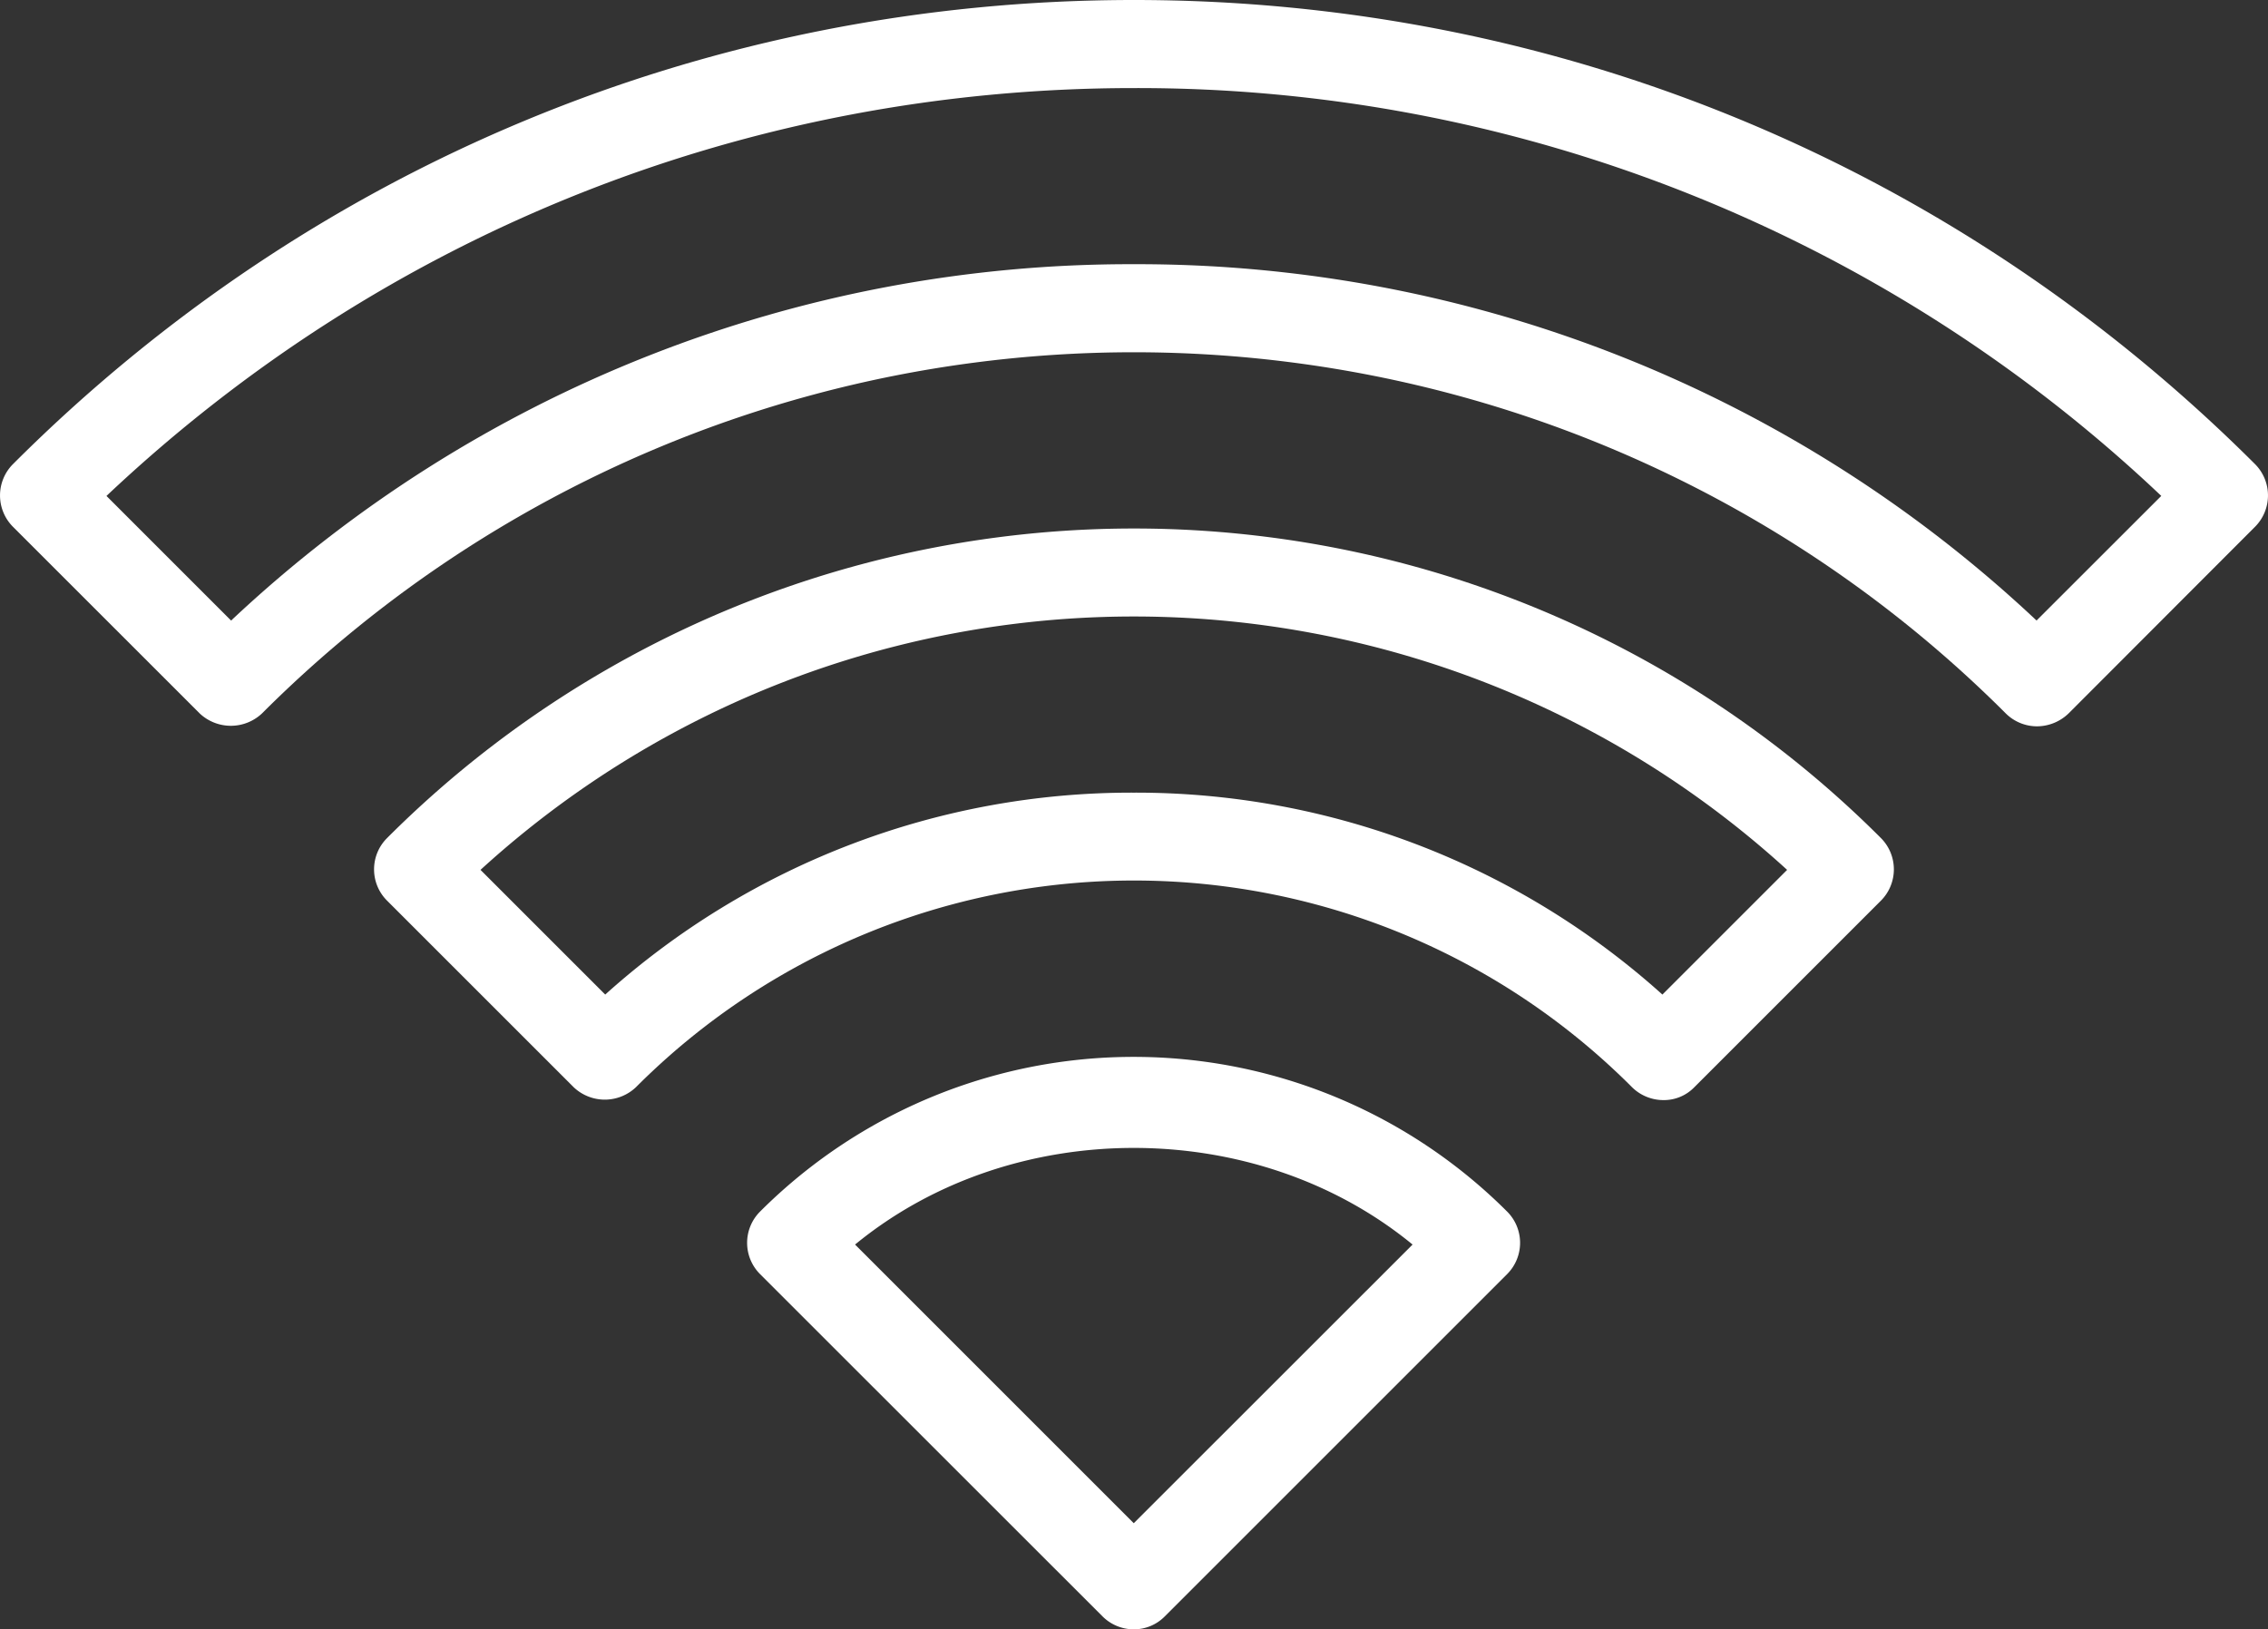 <svg id="Layer_1" data-name="Layer 1" xmlns="http://www.w3.org/2000/svg" viewBox="0 0 595.2 427.68">
    <rect x="0" y="0" width="595.2" height="427.68" fill="#333333" stroke="none"/>
    <title>it</title>
    <path
        fill="#fff"
        d="M534.57,190.65h0a11.64,11.64,0,0,1-8.18-3.38,323.54,323.54,0,0,0-457.64,0,11.92,11.92,0,0,1-16.34,0L3.35,138.22a11.65,11.65,0,0,1,0-16.34C81.9,43.28,186.39,0,297.59,0S513.21,43.3,591.85,121.88a11.65,11.65,0,0,1,0,16.34l-49,49.06A12,12,0,0,1,534.57,190.65Zm-237-121.3a344.16,344.16,0,0,1,236.89,93.53l32.73-32.71A390.36,390.36,0,0,0,297.54,23.12c-101.09,0-196.38,37.94-269.6,107.06l32.71,32.71A344.25,344.25,0,0,1,297.54,69.35Z"/><path fill="#fff"
        d="M436.48,288.76a11.74,11.74,0,0,1-8.18-3.38,184.57,184.57,0,0,0-261.41,0,11.87,11.87,0,0,1-16.34,0l-49-49a11.59,11.59,0,0,1,0-16.37,277.07,277.07,0,0,1,392.1,0,11.64,11.64,0,0,1,0,16.37l-49,49a11.11,11.11,0,0,1-8.09,3.38Zm-138.94-80.7a206.56,206.56,0,0,1,138.73,53L469,228.33a254.24,254.24,0,0,0-342.9,0l32.73,32.73A206.5,206.5,0,0,1,297.54,208.06Z"/>
        <path fill="#fff"
        d="M297.54,427.68a11.61,11.61,0,0,1-8.18-3.38l-89.93-89.9a11.61,11.61,0,0,1,0-16.34,138.63,138.63,0,0,1,196.13,0,11.61,11.61,0,0,1,0,16.34l-89.9,89.9A11.37,11.37,0,0,1,297.54,427.68Zm-73.14-101,73.14,73.14,73.17-73.14c-41.2-33.82-105.14-33.82-146.31,0Z"/>





    </svg>
